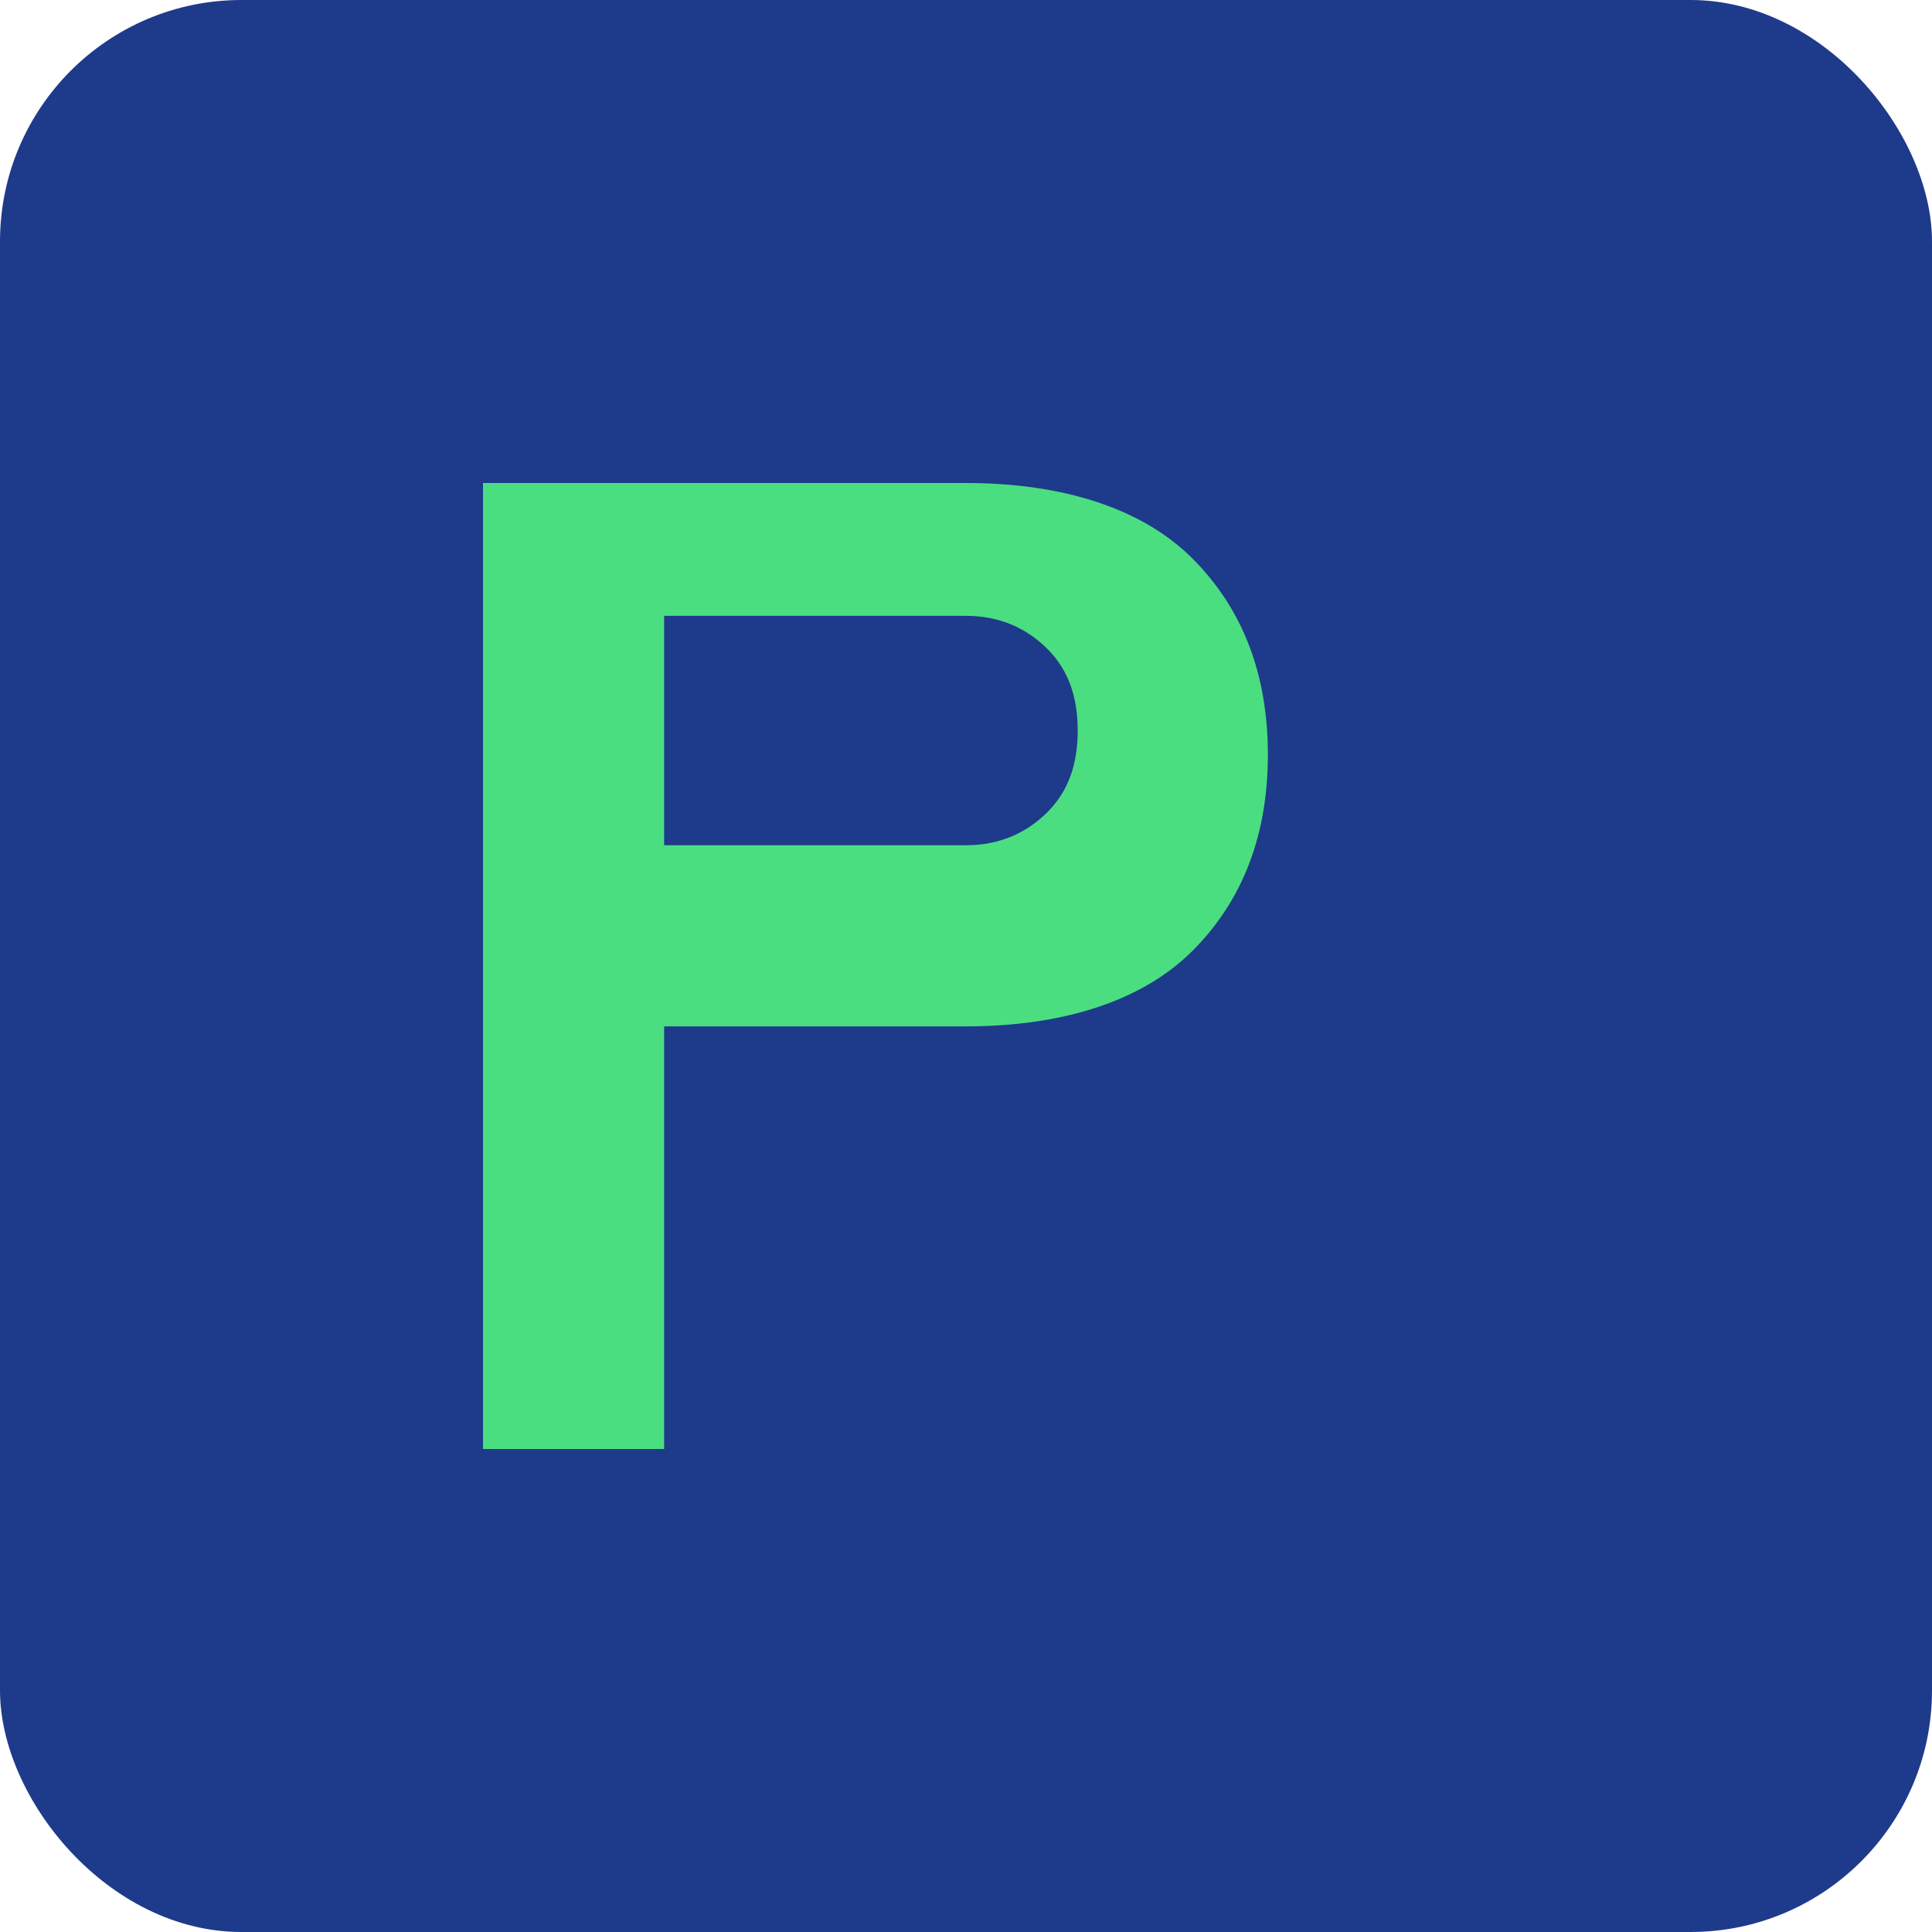 <?xml version="1.0" encoding="UTF-8"?>
<svg xmlns="http://www.w3.org/2000/svg" width="32" height="32" viewBox="0 0 32 32" fill="none">
  <rect width="32" height="32" rx="4" fill="#1E3A8A" />
  <path d="M8 24V8H16C17.6 8 18.917 8.417 19.75 9.25C20.583 10.083 21 11.167 21 12.5C21 13.833 20.583 14.917 19.75 15.75C18.917 16.583 17.6 17 16 17H11V24H8ZM11 14H16C16.55 14 17 13.8 17.35 13.45C17.7 13.1 17.85 12.65 17.85 12.1C17.85 11.55 17.7 11.1 17.35 10.75C17 10.4 16.55 10.2 16 10.2H11V14Z" fill="#4ade80"/>
</svg>